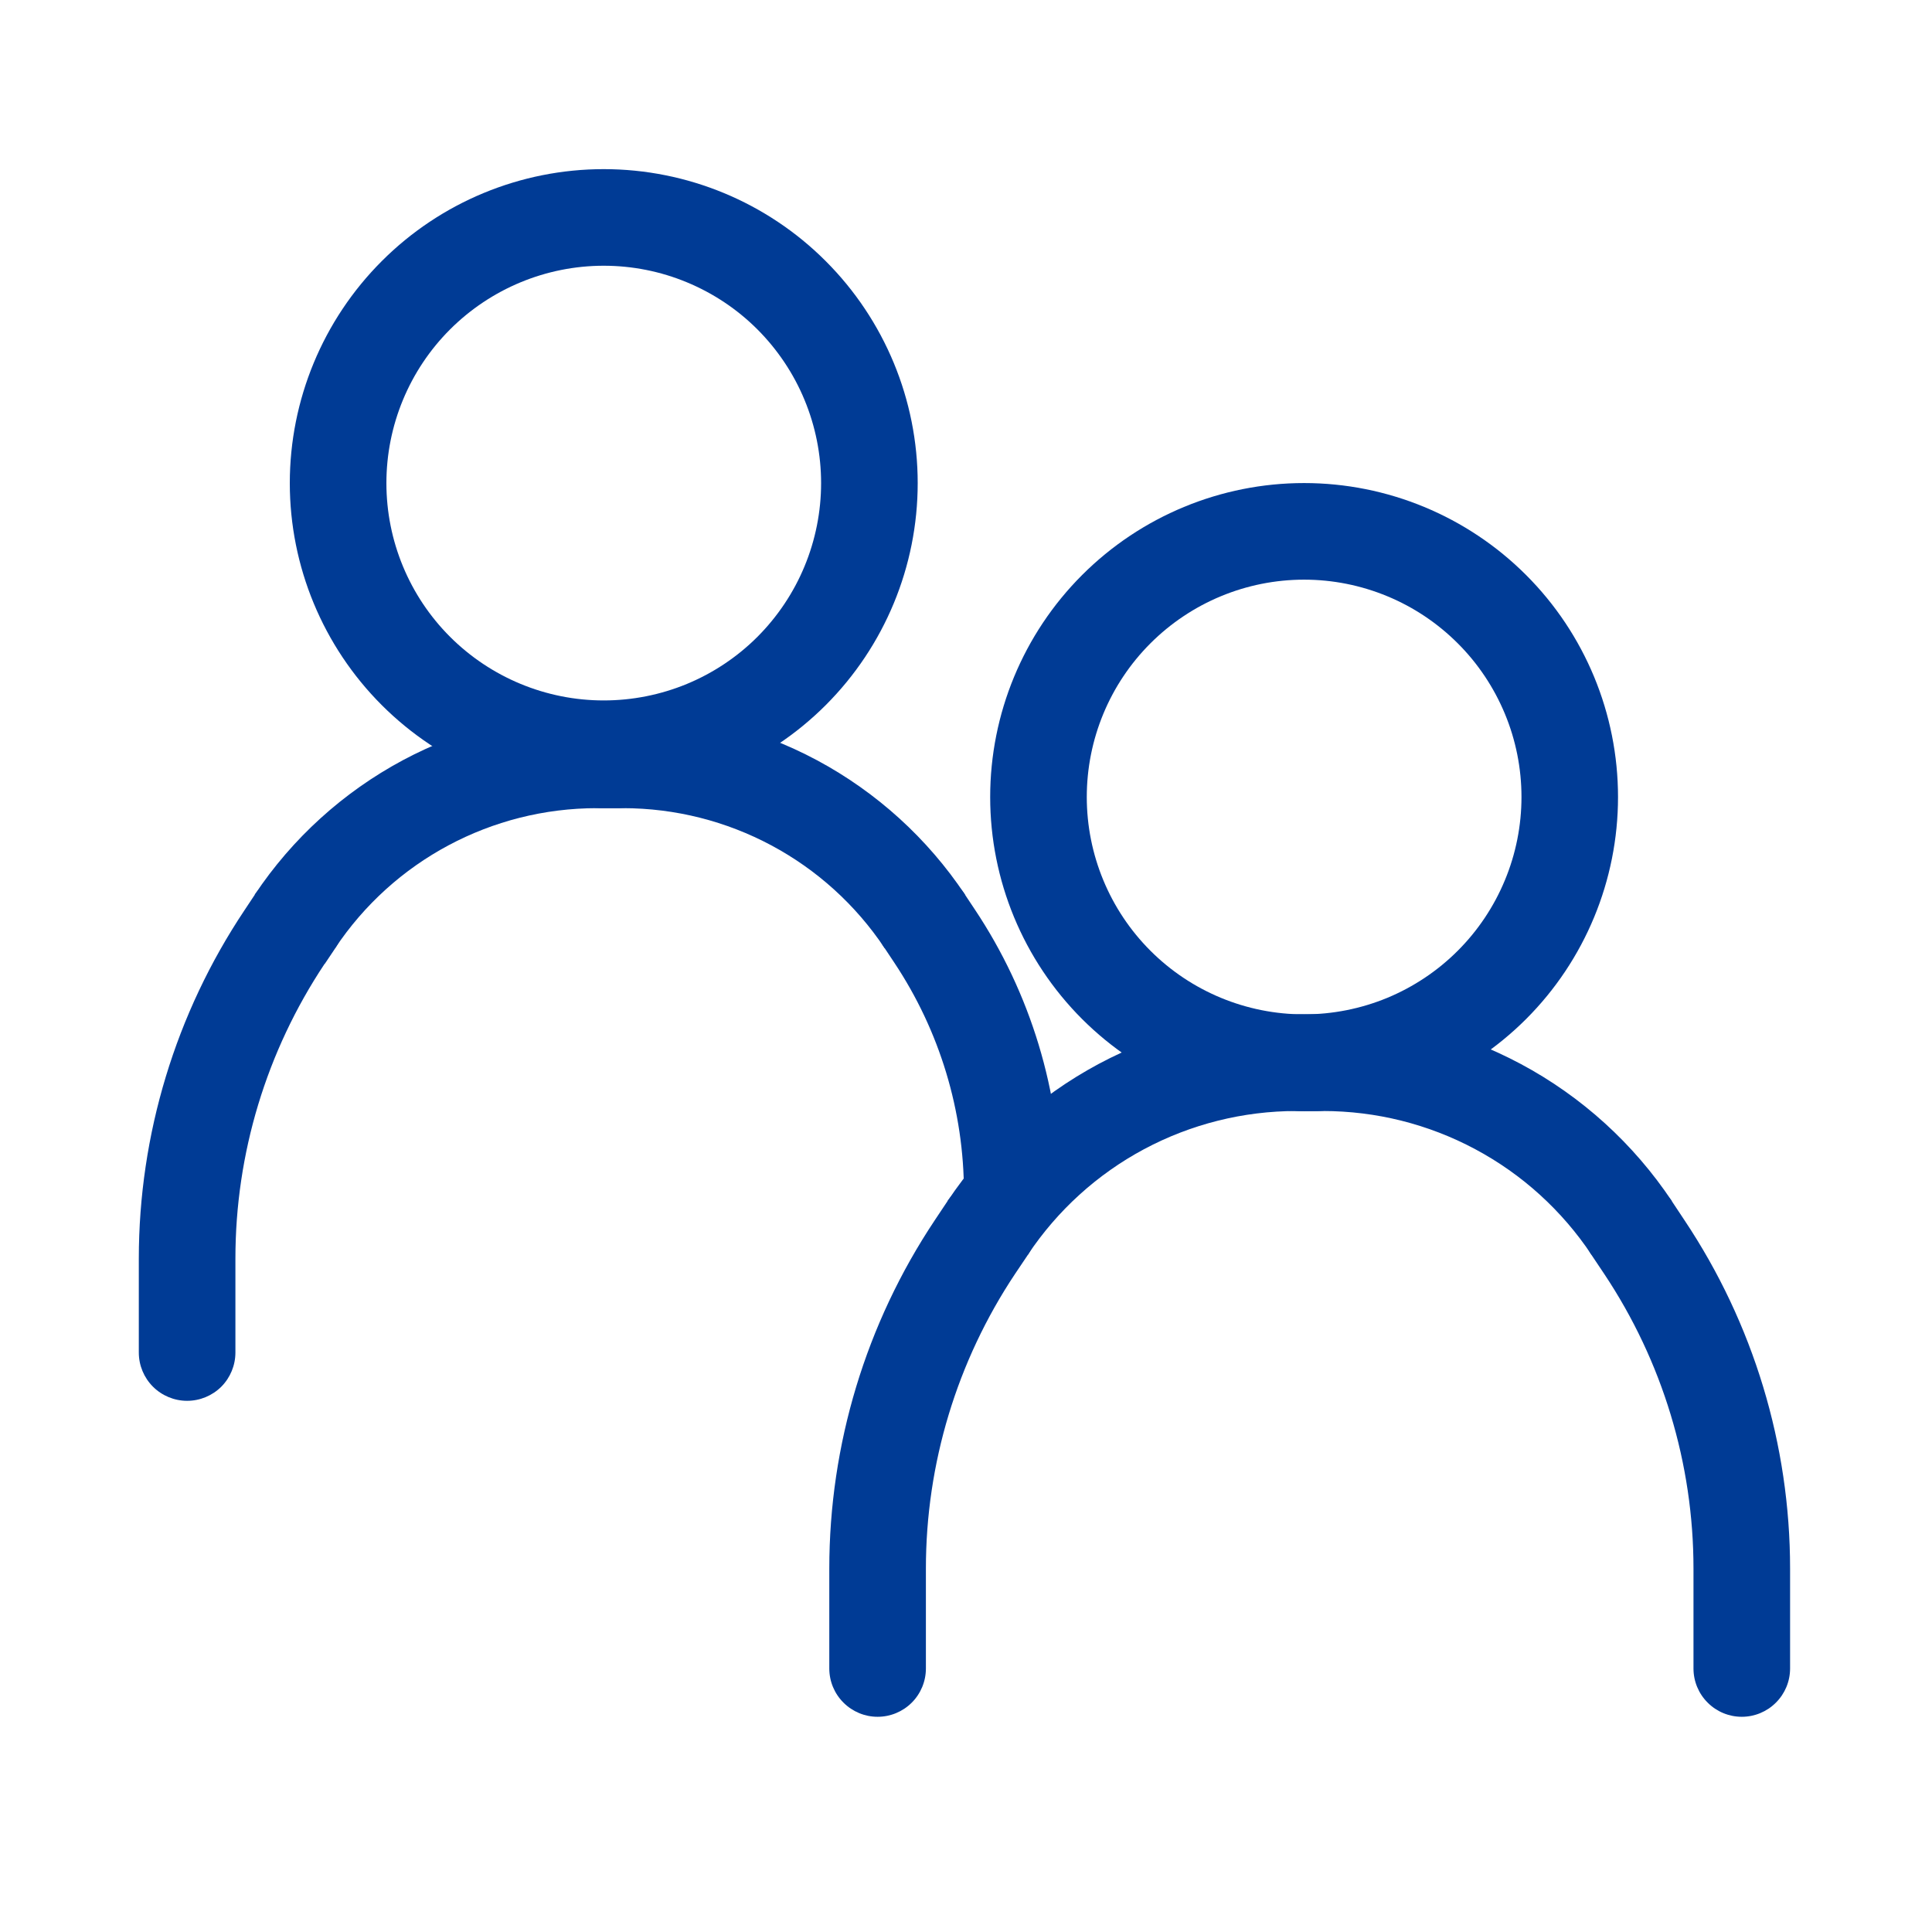 <svg width="33" height="33" viewBox="0 0 33 33" fill="none" xmlns="http://www.w3.org/2000/svg">
<path fill-rule="evenodd" clip-rule="evenodd" d="M5.544 16.464C4.551 17.955 4.021 19.706 4.021 21.497V23.102C4.021 23.321 3.934 23.531 3.78 23.686C3.625 23.84 3.415 23.927 3.196 23.927C2.977 23.927 2.768 23.84 2.613 23.686C2.458 23.531 2.371 23.321 2.371 23.102V21.498C2.372 19.381 2.999 17.31 4.175 15.549L4.353 15.281C4.413 15.191 4.49 15.114 4.58 15.053C4.67 14.993 4.771 14.951 4.878 14.93C4.984 14.909 5.093 14.909 5.2 14.93C5.306 14.951 5.407 14.993 5.497 15.053C5.587 15.113 5.665 15.19 5.725 15.28C5.785 15.37 5.827 15.471 5.848 15.578C5.87 15.684 5.87 15.793 5.849 15.899C5.828 16.006 5.786 16.107 5.726 16.197L5.547 16.464H5.544Z" fill="#003B95"/>
<path fill-rule="evenodd" clip-rule="evenodd" d="M10.197 13.804C8.398 13.804 6.72 14.701 5.724 16.196L4.351 15.282C4.992 14.32 5.862 13.531 6.881 12.985C7.901 12.44 9.039 12.154 10.195 12.154H10.558C10.777 12.154 10.987 12.241 11.142 12.396C11.296 12.55 11.383 12.76 11.383 12.979C11.383 13.198 11.296 13.408 11.142 13.562C10.987 13.717 10.777 13.804 10.558 13.804H10.197ZM15.276 16.444C16.051 17.609 16.465 18.975 16.465 20.374H18.115C18.116 18.65 17.605 16.964 16.648 15.53L16.483 15.282C16.425 15.189 16.348 15.108 16.258 15.044C16.168 14.981 16.066 14.936 15.958 14.913C15.85 14.889 15.738 14.888 15.63 14.909C15.521 14.929 15.418 14.971 15.326 15.033C15.235 15.094 15.156 15.173 15.095 15.265C15.034 15.357 14.993 15.46 14.972 15.569C14.952 15.677 14.954 15.789 14.978 15.897C15.002 16.004 15.047 16.106 15.111 16.196L15.276 16.444Z" fill="#003B95"/>
<path fill-rule="evenodd" clip-rule="evenodd" d="M10.639 13.804C12.436 13.804 14.114 14.701 15.111 16.196L16.484 15.282C15.842 14.32 14.973 13.531 13.954 12.985C12.934 12.44 11.796 12.154 10.639 12.154H10.276C10.168 12.154 10.061 12.175 9.961 12.217C9.861 12.258 9.77 12.319 9.693 12.396C9.616 12.472 9.556 12.563 9.514 12.663C9.473 12.763 9.451 12.87 9.451 12.979C9.451 13.087 9.473 13.194 9.514 13.295C9.556 13.395 9.616 13.486 9.693 13.562C9.77 13.639 9.861 13.7 9.961 13.741C10.061 13.783 10.168 13.804 10.276 13.804H10.639Z" fill="#003B95"/>
<path fill-rule="evenodd" clip-rule="evenodd" d="M10.312 11.964C10.8 11.964 11.283 11.868 11.733 11.682C12.184 11.495 12.593 11.222 12.938 10.877C13.282 10.532 13.556 10.123 13.742 9.673C13.929 9.222 14.025 8.739 14.025 8.252C14.025 7.764 13.929 7.282 13.742 6.831C13.556 6.381 13.282 5.972 12.938 5.627C12.593 5.282 12.184 5.009 11.733 4.822C11.283 4.635 10.8 4.539 10.312 4.539C9.328 4.539 8.384 4.931 7.687 5.627C6.991 6.323 6.6 7.267 6.6 8.252C6.6 9.237 6.991 10.181 7.687 10.877C8.384 11.573 9.328 11.964 10.312 11.964ZM10.312 13.614C11.735 13.614 13.099 13.049 14.104 12.044C15.11 11.038 15.675 9.674 15.675 8.252C15.675 6.83 15.11 5.466 14.104 4.46C13.099 3.454 11.735 2.889 10.312 2.889C8.89 2.889 7.526 3.454 6.521 4.46C5.515 5.466 4.95 6.83 4.95 8.252C4.95 9.674 5.515 11.038 6.521 12.044C7.526 13.049 8.89 13.614 10.312 13.614ZM17.338 21.759C16.345 23.25 15.815 25.001 15.815 26.793V28.499C15.815 28.718 15.728 28.928 15.574 29.082C15.419 29.237 15.209 29.324 14.99 29.324C14.771 29.324 14.562 29.237 14.407 29.082C14.252 28.928 14.165 28.718 14.165 28.499V26.793C14.165 24.676 14.791 22.606 15.965 20.845L16.185 20.515C16.306 20.333 16.495 20.206 16.71 20.164C16.925 20.121 17.148 20.165 17.33 20.287C17.512 20.409 17.638 20.598 17.681 20.812C17.724 21.027 17.679 21.25 17.558 21.432L17.338 21.759Z" fill="#003B95"/>
<path fill-rule="evenodd" clip-rule="evenodd" d="M22.143 18.977C21.235 18.977 20.342 19.201 19.541 19.629C18.741 20.057 18.059 20.677 17.556 21.432L16.185 20.516C16.839 19.535 17.725 18.731 18.764 18.174C19.803 17.618 20.964 17.327 22.143 17.327H22.512C22.731 17.327 22.941 17.414 23.096 17.569C23.251 17.723 23.337 17.933 23.337 18.152C23.337 18.371 23.251 18.581 23.096 18.735C22.941 18.89 22.731 18.977 22.512 18.977H22.143ZM27.401 21.759C28.395 23.25 28.926 25.001 28.926 26.793V28.499C28.926 28.718 29.013 28.928 29.168 29.082C29.322 29.237 29.532 29.324 29.751 29.324C29.97 29.324 30.18 29.237 30.334 29.082C30.489 28.928 30.576 28.718 30.576 28.499V26.793C30.576 24.676 29.949 22.606 28.774 20.845L28.555 20.515C28.433 20.333 28.244 20.206 28.029 20.164C27.815 20.121 27.592 20.165 27.41 20.287C27.228 20.409 27.101 20.598 27.059 20.812C27.016 21.027 27.06 21.25 27.182 21.432L27.401 21.759Z" fill="#003B95"/>
<path fill-rule="evenodd" clip-rule="evenodd" d="M22.597 18.977C23.505 18.977 24.398 19.201 25.198 19.629C25.999 20.057 26.681 20.677 27.184 21.432L28.557 20.516C27.903 19.535 27.017 18.73 25.977 18.174C24.937 17.618 23.776 17.327 22.597 17.327H22.226C22.007 17.327 21.797 17.414 21.642 17.569C21.488 17.723 21.401 17.933 21.401 18.152C21.401 18.371 21.488 18.581 21.642 18.735C21.797 18.89 22.007 18.977 22.226 18.977H22.597Z" fill="#003B95"/>
<path fill-rule="evenodd" clip-rule="evenodd" d="M22.275 17.326C22.763 17.326 23.245 17.23 23.696 17.044C24.146 16.857 24.555 16.584 24.9 16.239C25.245 15.894 25.518 15.485 25.705 15.034C25.892 14.584 25.988 14.101 25.988 13.614C25.988 13.126 25.892 12.643 25.705 12.193C25.518 11.743 25.245 11.333 24.9 10.989C24.555 10.644 24.146 10.37 23.696 10.184C23.245 9.997 22.763 9.901 22.275 9.901C21.29 9.901 20.346 10.293 19.65 10.989C18.954 11.685 18.563 12.629 18.563 13.614C18.563 14.598 18.954 15.543 19.65 16.239C20.346 16.935 21.29 17.326 22.275 17.326ZM22.275 18.976C23.697 18.976 25.061 18.411 26.067 17.406C27.073 16.4 27.637 15.036 27.637 13.614C27.637 12.192 27.073 10.828 26.067 9.822C25.061 8.816 23.697 8.251 22.275 8.251C20.853 8.251 19.489 8.816 18.483 9.822C17.477 10.828 16.913 12.192 16.913 13.614C16.913 15.036 17.477 16.4 18.483 17.406C19.489 18.411 20.853 18.976 22.275 18.976Z" fill="#003B95"/>
</svg>

